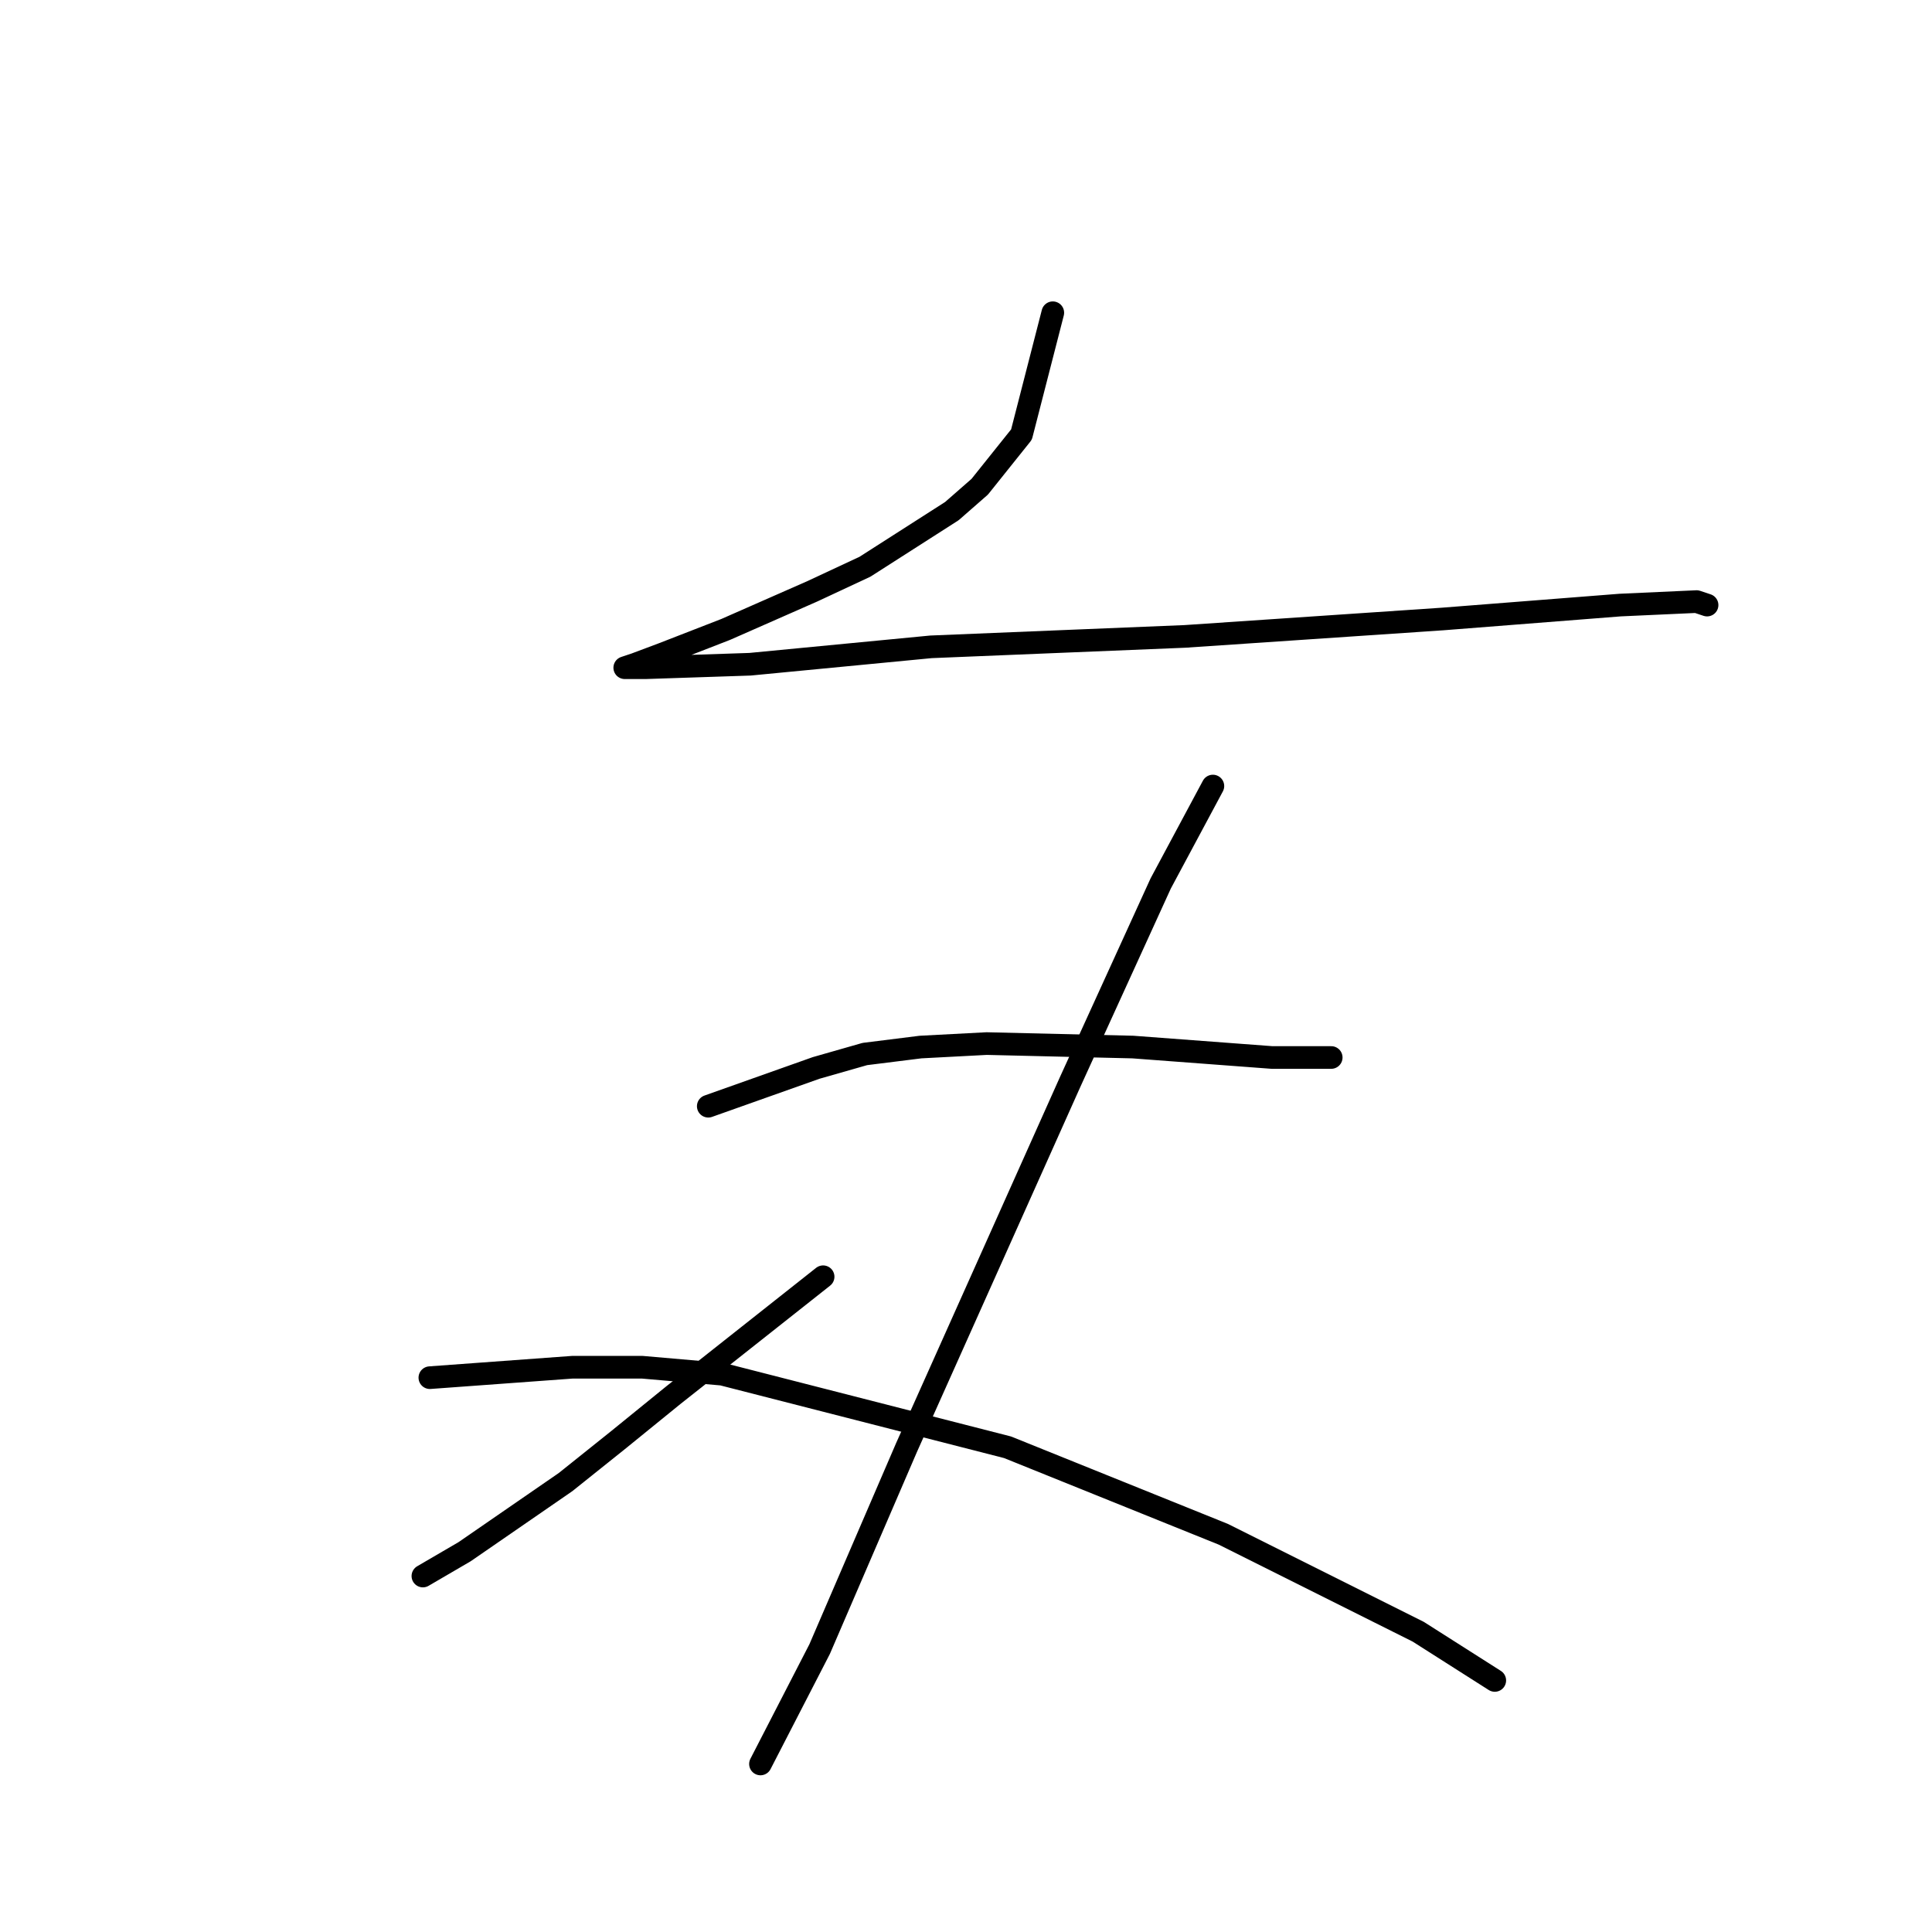 <?xml version="1.0" standalone="no"?>
    <svg width="256" height="256" xmlns="http://www.w3.org/2000/svg" version="1.1">
    <polyline stroke="black" stroke-width="3" stroke-linecap="round" fill="transparent" stroke-linejoin="round" points="139.502 41.44 135.352 57.58 129.818 64.497 126.129 67.725 114.6 75.103 107.683 78.331 96.155 83.404 87.854 86.631 84.165 88.015 82.782 88.476 85.549 88.476 99.383 88.015 123.362 85.709 157.025 84.326 191.149 82.02 214.667 80.176 224.812 79.714 226.196 80.176 226.196 80.176 " />
        <polyline stroke="black" stroke-width="3" stroke-linecap="round" fill="transparent" stroke-linejoin="round" points="93.849 146.579 108.144 141.507 114.6 139.662 121.978 138.74 130.74 138.279 150.108 138.74 168.553 140.124 176.393 140.124 176.393 140.124 " />
        <polyline stroke="black" stroke-width="3" stroke-linecap="round" fill="transparent" stroke-linejoin="round" points="160.714 104.155 153.797 117.067 141.807 143.351 120.134 191.771 108.605 218.517 100.766 233.734 100.766 233.734 " />
        <polyline stroke="black" stroke-width="3" stroke-linecap="round" fill="transparent" stroke-linejoin="round" points="109.067 169.175 89.238 184.854 81.859 190.849 74.942 196.382 61.569 205.605 56.036 208.833 56.036 208.833 " />
        <polyline stroke="black" stroke-width="3" stroke-linecap="round" fill="transparent" stroke-linejoin="round" points="56.958 182.548 75.865 181.165 85.087 181.165 95.694 182.087 133.507 191.771 162.097 203.299 187.921 216.211 198.066 222.667 198.066 222.667 " />
        </svg>